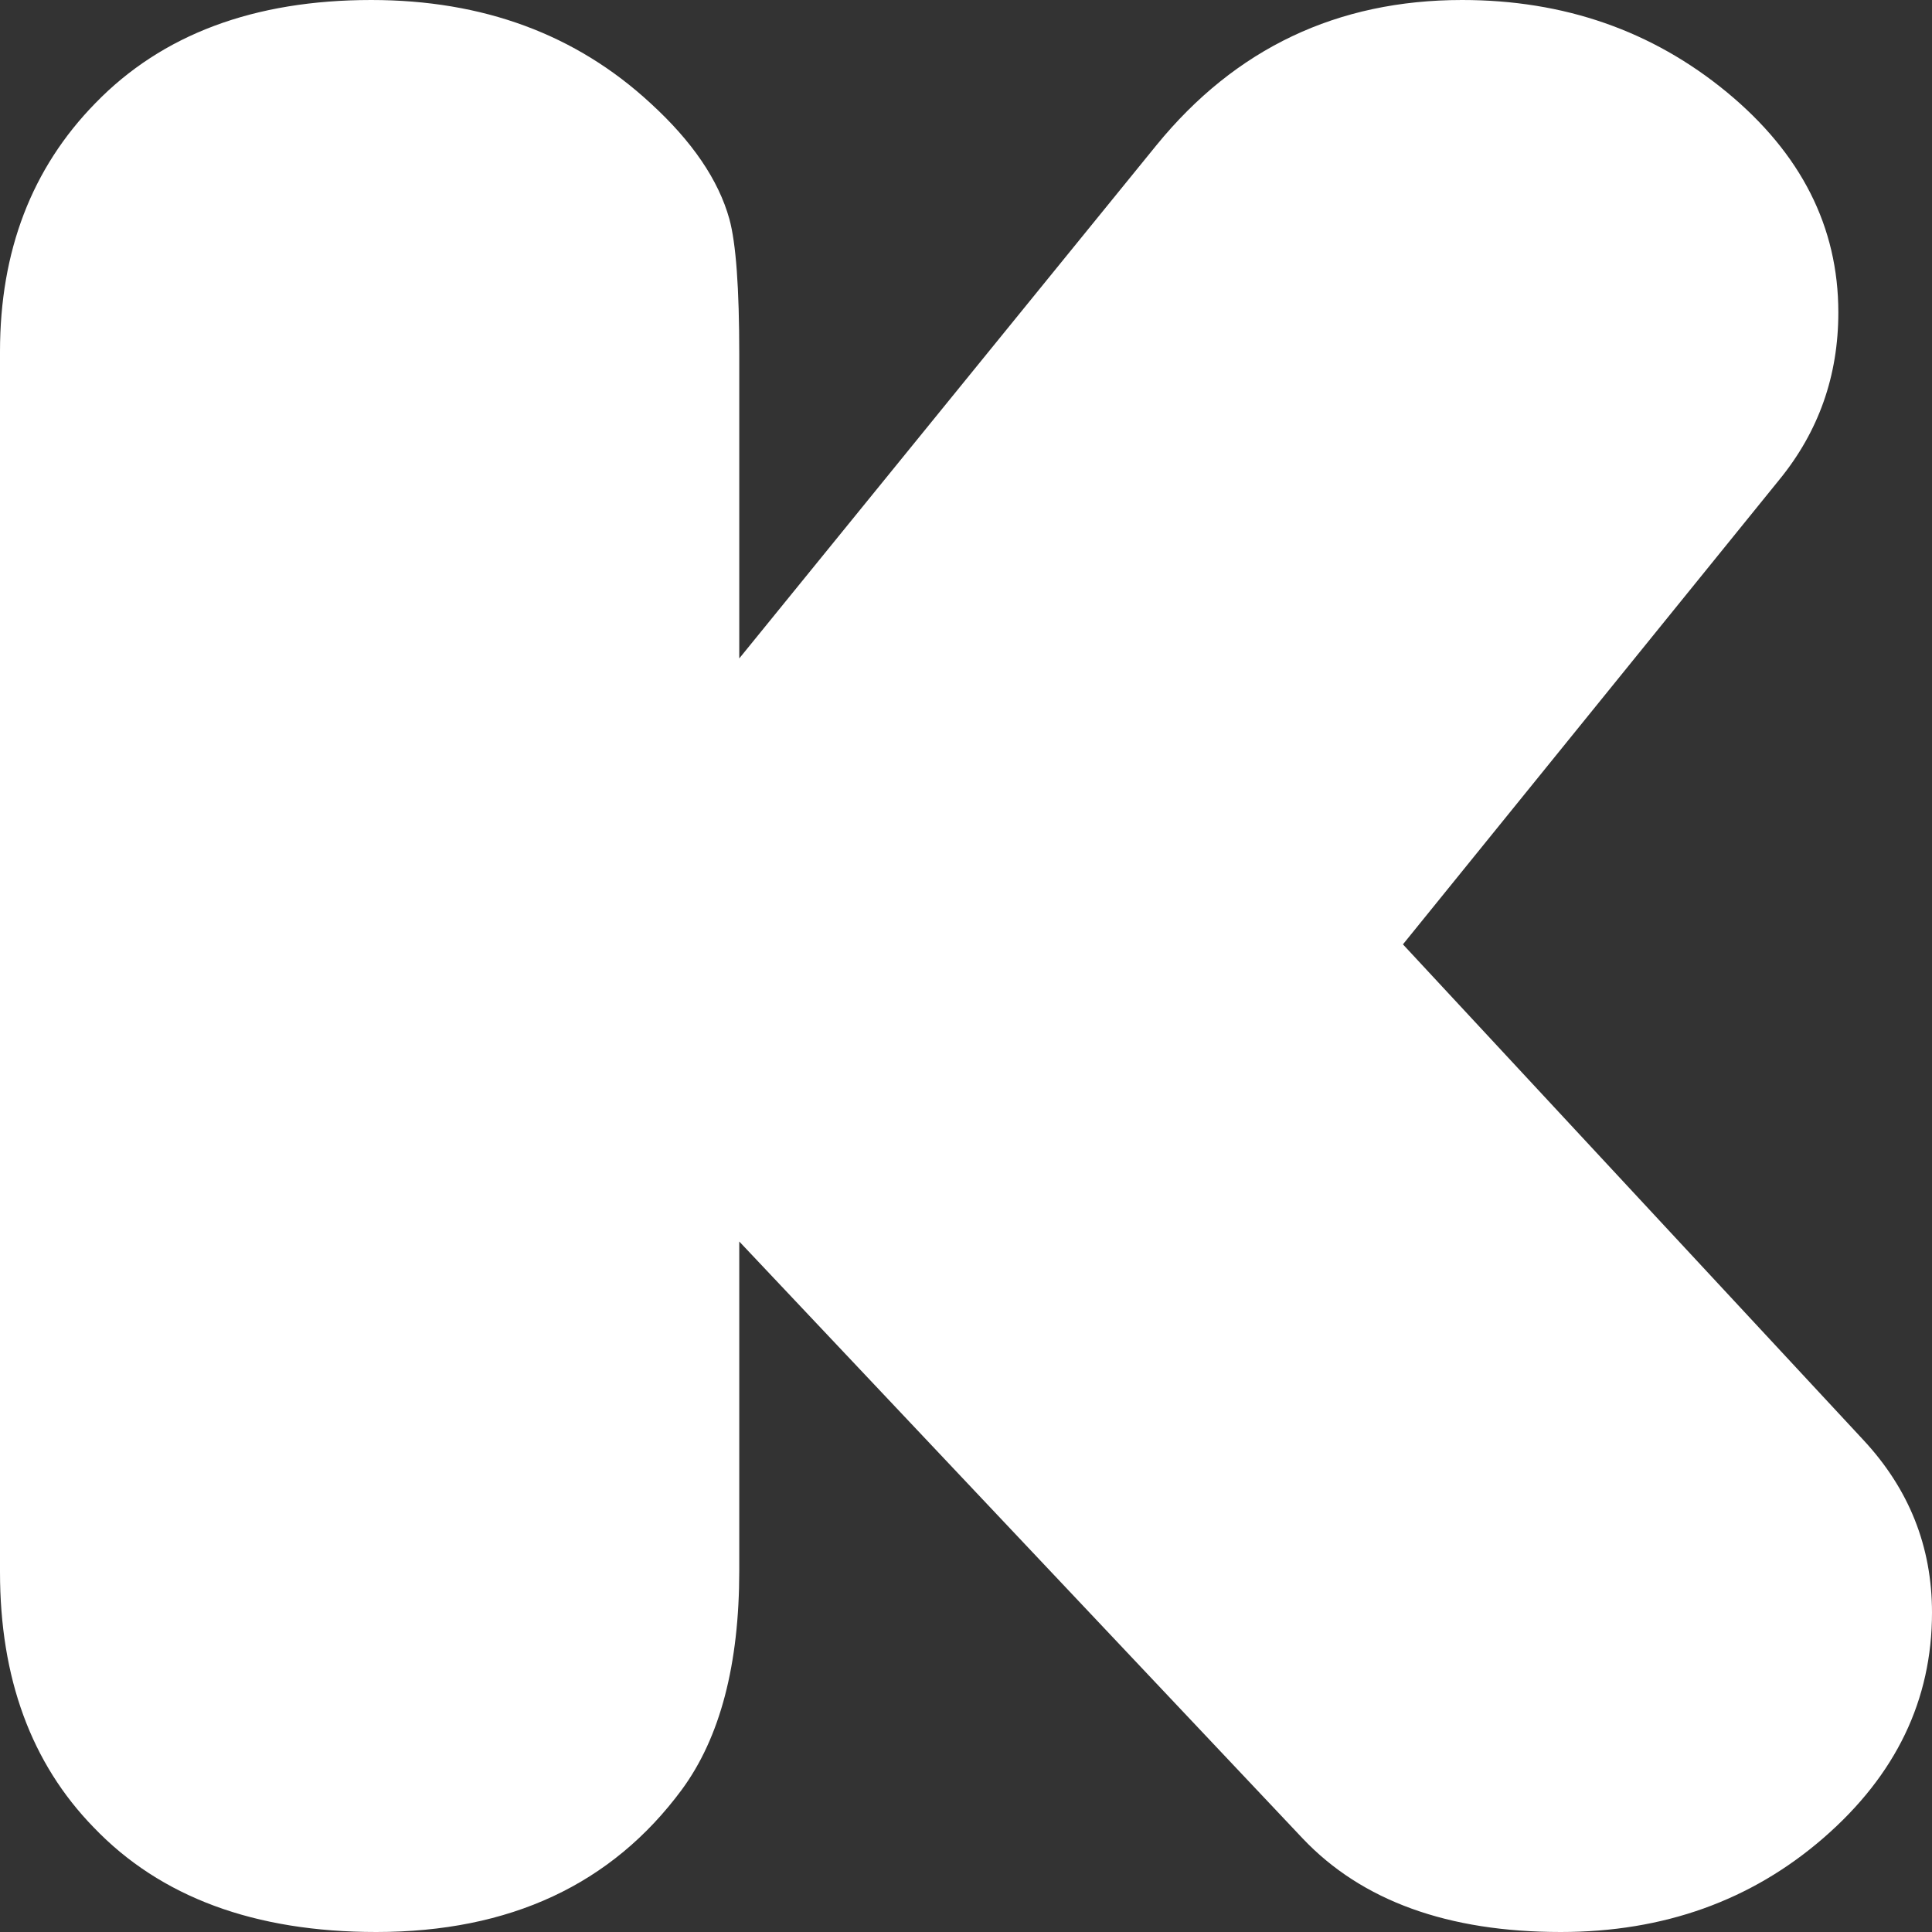 <svg width="25" height="25" viewBox="0 0 25 25" fill="none" xmlns="http://www.w3.org/2000/svg">
<rect x="0" y="0" width="25" height="25" fill="#333333" stroke="none"/>
<path d="M9.566 8.52L14.966 1.877C15.987 0.626 17.304 0 18.92 0C20.238 0 21.378 0.397 22.343 1.191C23.306 1.985 23.788 2.936 23.788 4.043C23.788 4.862 23.534 5.584 23.023 6.209L18.154 12.22L24.107 18.628C24.703 19.266 25 20.012 25 20.867C25 21.998 24.533 22.969 23.597 23.782C22.662 24.594 21.527 25 20.196 25C18.736 25 17.623 24.597 16.858 23.791L9.566 16.065V20.325C9.566 21.541 9.318 22.485 8.822 23.159C7.915 24.386 6.597 25 4.868 25C3.295 25 2.076 24.549 1.212 23.646C0.404 22.816 0 21.715 0 20.343V4.549C0 3.249 0.41 2.178 1.233 1.336C2.097 0.445 3.288 0 4.804 0C6.25 0 7.454 0.445 8.418 1.336C8.957 1.829 9.297 2.328 9.438 2.834C9.524 3.147 9.566 3.73 9.566 4.585V8.52Z" fill="white"/>
</svg>
